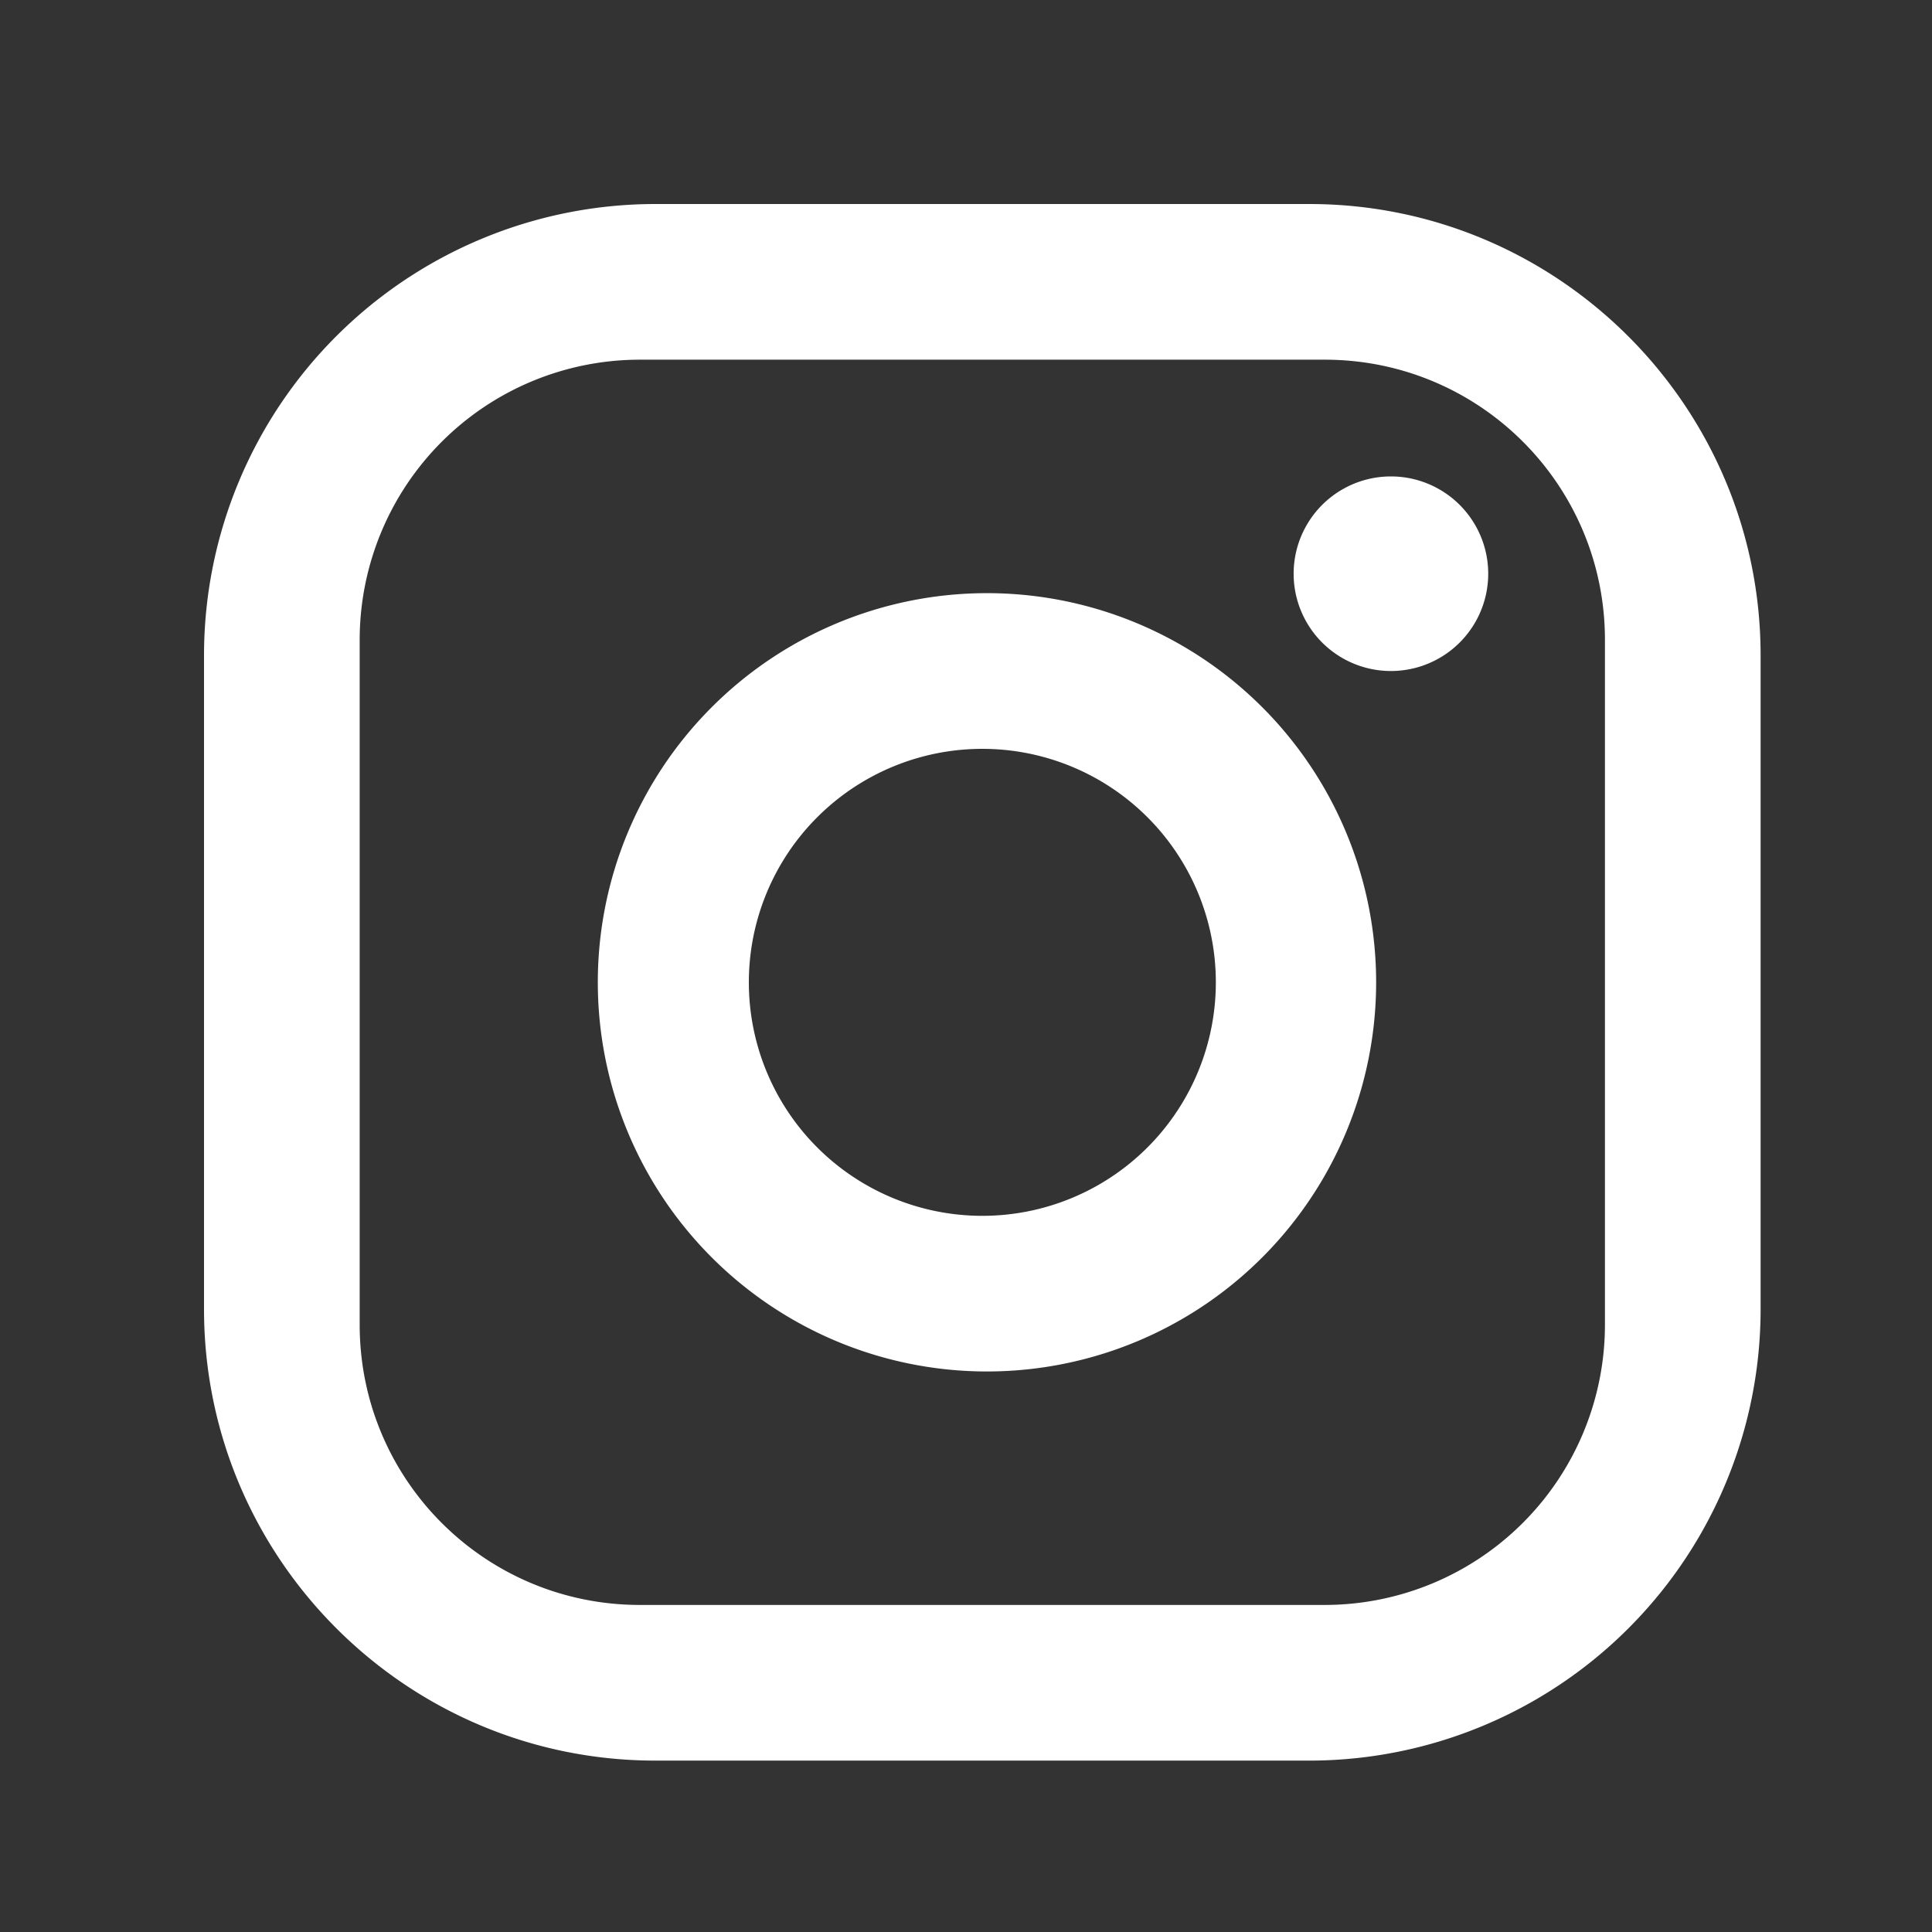 <svg width="35" height="35" fill="none" xmlns="http://www.w3.org/2000/svg"><rect width="100%" height="100%" fill="#333333" stroke="none"/><path d="M11.874 3.696h11.843c4.512 0 8.178 3.666 8.178 8.178v11.843a8.178 8.178 0 0 1-8.178 8.178H11.874c-4.512 0-8.178-3.666-8.178-8.178V11.874a8.178 8.178 0 0 1 8.178-8.178Zm-.282 2.82a5.076 5.076 0 0 0-5.076 5.076v12.407c0 2.806 2.27 5.076 5.076 5.076h12.407a5.076 5.076 0 0 0 3.589-1.487 5.076 5.076 0 0 0 1.487-3.589V11.592c0-2.806-2.27-5.076-5.076-5.076H11.592Zm13.606 2.115a1.762 1.762 0 1 1 0 3.525 1.762 1.762 0 0 1 0-3.525Zm-7.402 2.115a7.05 7.05 0 1 1 0 14.099 7.05 7.05 0 0 1 0-14.099Zm0 2.82a4.23 4.23 0 0 0-2.991 7.221 4.23 4.23 0 1 0 2.991-7.221Z" fill="#fff"/></svg>